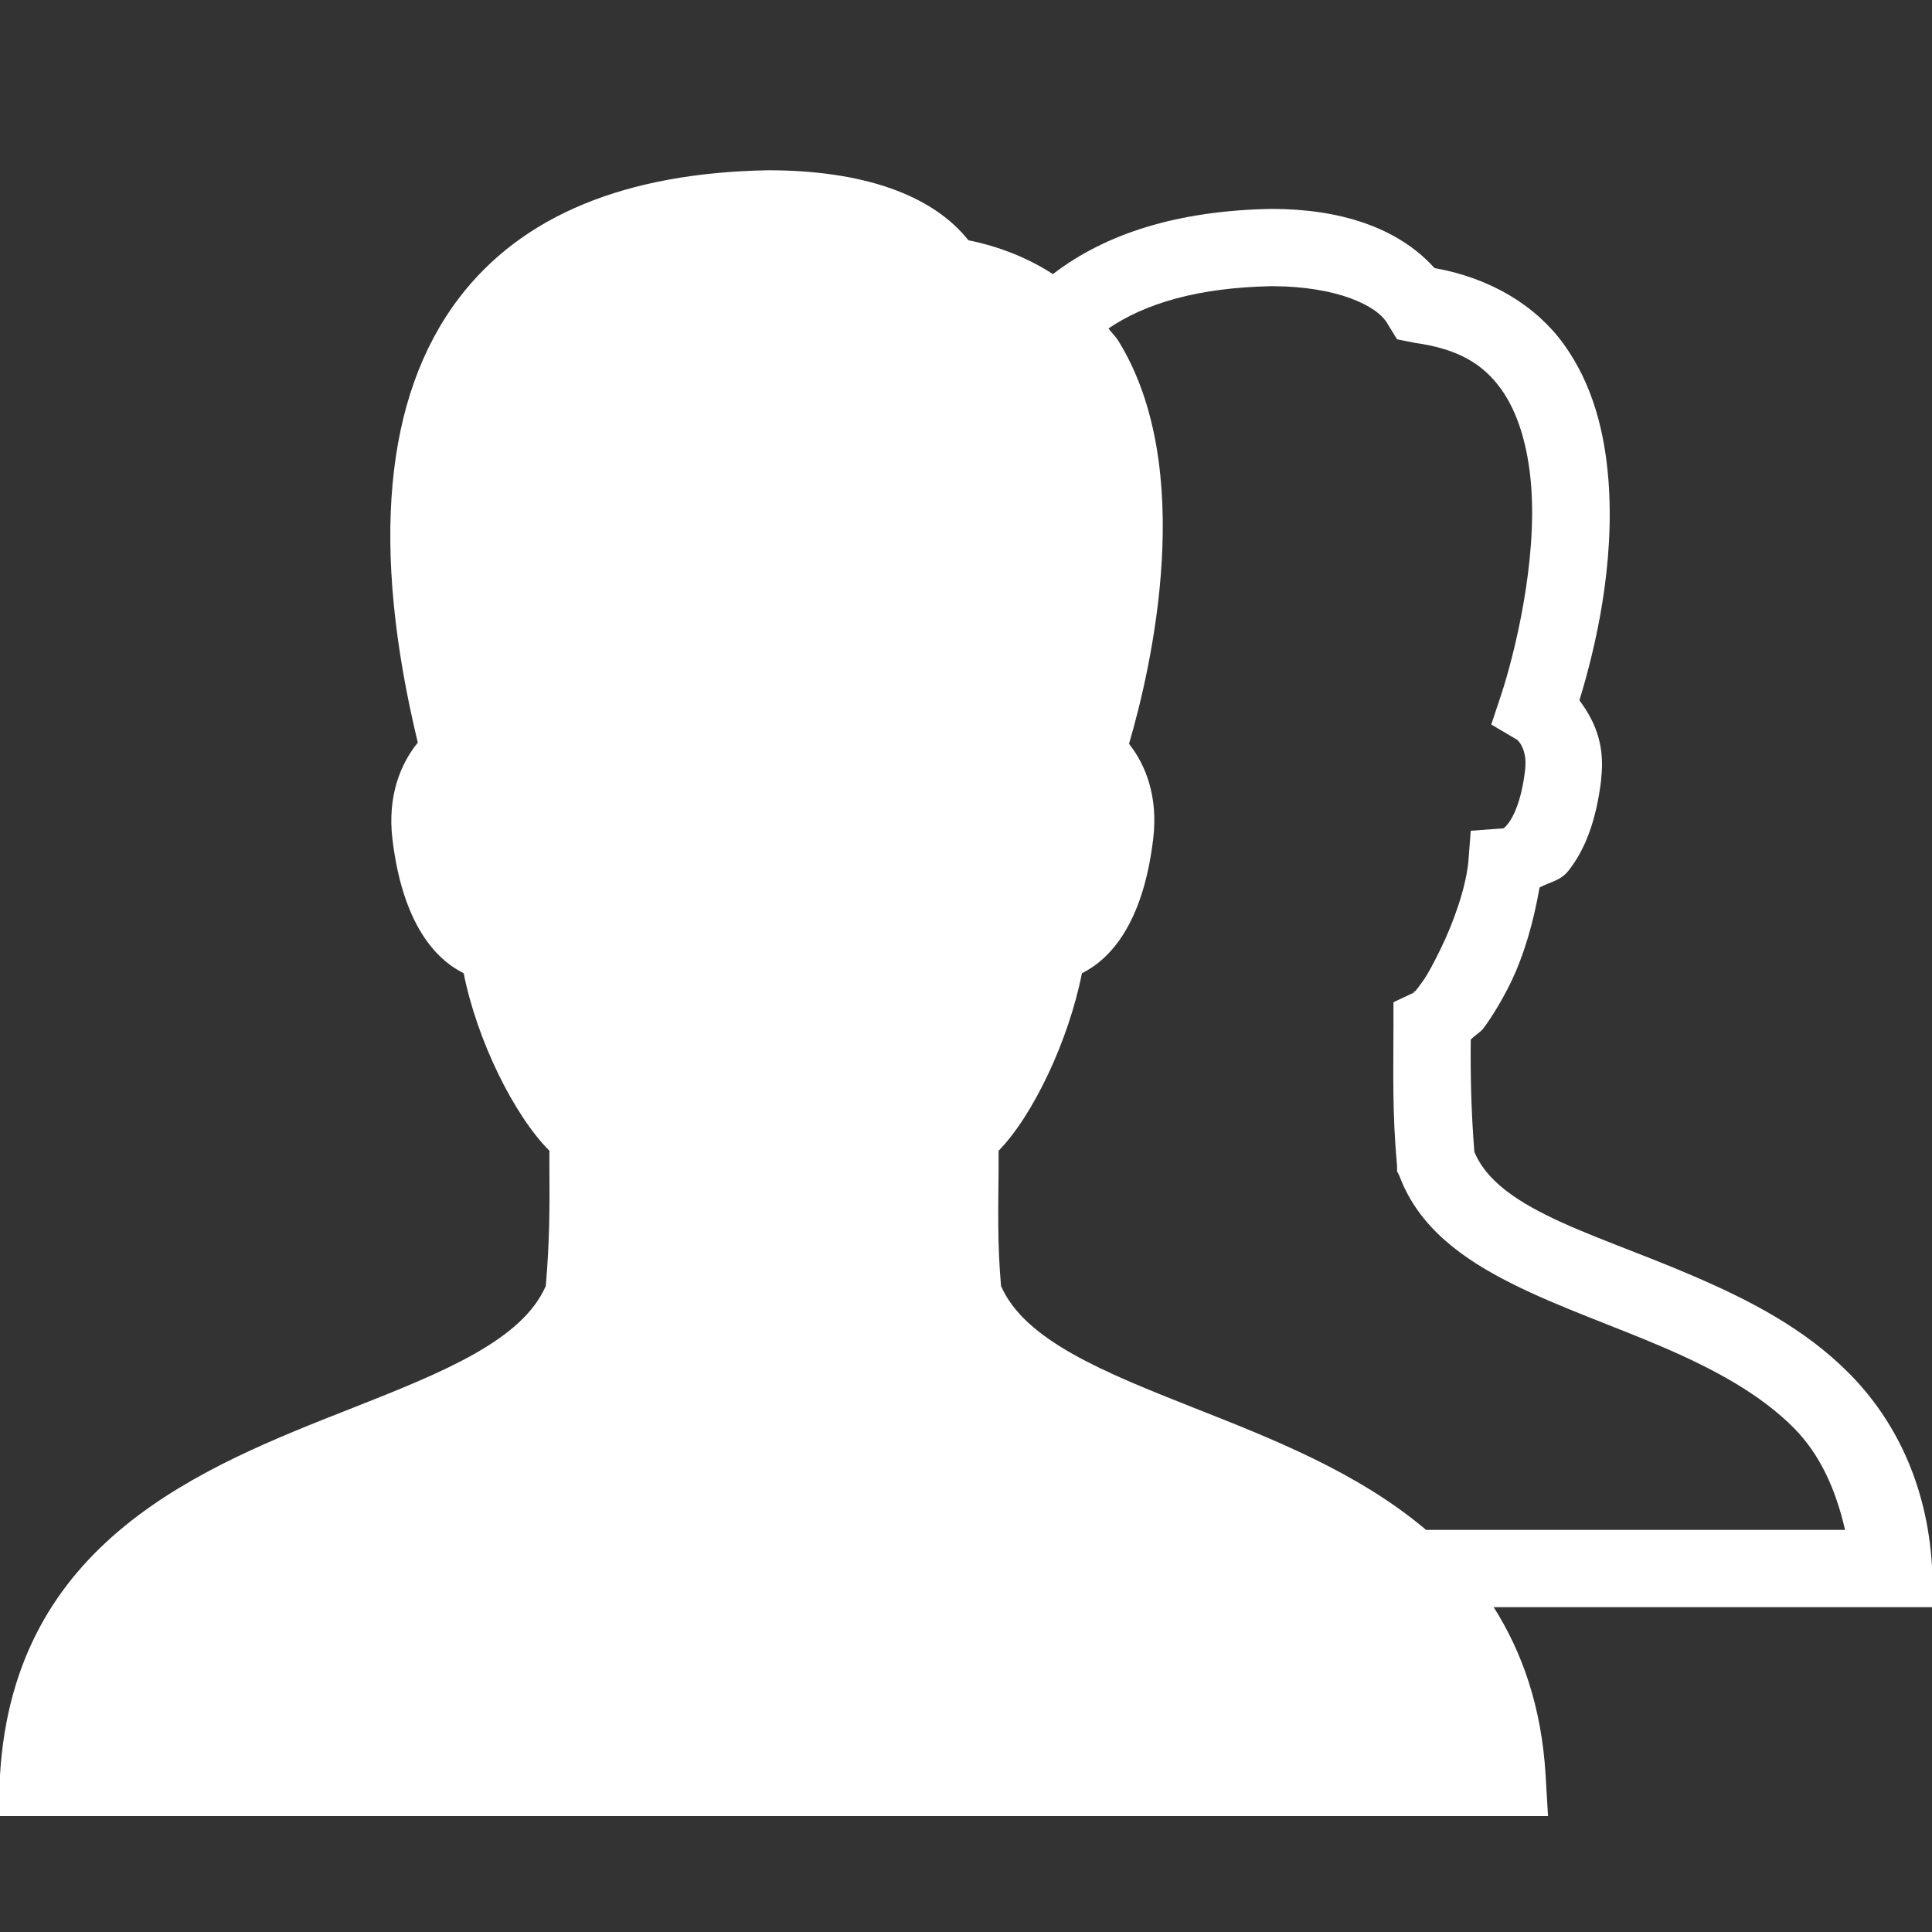 <?xml version="1.0" encoding="UTF-8"?>
<svg xmlns="http://www.w3.org/2000/svg" xmlns:xlink="http://www.w3.org/1999/xlink" width="150pt" height="150pt" viewBox="0 0 150 150" version="1.1">
<rect x="0" y="0" width="150" height="150" fill="#333333" stroke="none"/>
<g id="surface299255">
<path style=" stroke:none;fill-rule:nonzero;fill:rgb(100%,100%,100%);fill-opacity:1;" d="M 59.625 13.219 C 48.586 13.418 40.523 16.711 35.625 23.156 C 29.824 30.797 28.77 42.434 32.438 57.656 C 31.09 59.309 30.07 61.816 30.469 65.156 C 31.266 71.766 33.832 74.484 36 75.562 C 37.031 80.754 39.902 86.59 42.656 89.344 L 42.656 90.75 C 42.68 93.797 42.668 96.434 42.375 99.844 C 40.535 104.062 34.418 106.535 27.375 109.312 C 15.656 113.918 1.09 119.613 0 137.812 L -0.188 141 L 120.188 141 L 120 137.812 C 119.684 132.504 118.172 128.25 115.969 124.781 L 150.188 124.781 L 150 121.594 C 149.613 115.207 147.117 110.238 143.625 106.688 C 140.133 103.137 135.762 100.922 131.531 99.094 C 127.301 97.266 123.152 95.895 120 94.312 C 116.953 92.789 115.23 91.254 114.469 89.438 C 114.223 86.285 114.164 83.719 114.188 80.719 C 114.48 80.391 114.949 80.156 115.219 79.781 C 115.934 78.797 116.648 77.602 117.281 76.312 C 118.348 74.121 119.074 71.531 119.531 68.906 C 120.316 68.473 121.148 68.402 121.781 67.594 C 123.07 65.953 123.926 63.727 124.312 60.562 L 124.312 60.469 C 124.641 57.727 123.75 55.887 122.625 54.375 C 123.867 50.309 125.391 43.898 124.875 37.219 C 124.582 33.539 123.656 29.824 121.406 26.719 C 119.273 23.766 115.781 21.598 111.375 20.812 C 108.516 17.637 104.004 16.219 98.719 16.219 C 91.5 16.348 85.875 18.105 81.75 21.281 C 79.863 20.062 77.648 19.148 75.188 18.656 C 72.352 15.082 66.914 13.219 59.625 13.219 Z M 98.719 22.219 C 98.754 22.219 98.777 22.219 98.812 22.219 C 103.805 22.242 106.922 23.719 107.719 25.125 L 108.469 26.344 L 109.875 26.625 C 113.285 27.094 115.184 28.324 116.531 30.188 C 117.879 32.051 118.641 34.711 118.875 37.688 C 119.344 43.641 117.609 50.73 116.531 54 L 115.781 56.25 L 117.844 57.469 C 117.574 57.305 118.641 57.879 118.406 59.812 C 118.113 62.238 117.48 63.445 117.094 63.938 C 116.707 64.43 116.613 64.324 116.719 64.312 L 114.188 64.5 L 114 66.938 C 113.777 69.047 112.84 71.637 111.844 73.688 C 111.34 74.707 110.883 75.609 110.438 76.219 C 110.168 76.582 109.98 76.852 109.875 76.969 L 109.781 76.969 C 109.77 76.98 109.781 77.062 109.781 77.062 L 108.188 77.812 L 108.188 79.594 C 108.188 83.238 108.082 86.297 108.469 90.562 L 108.469 90.938 L 108.656 91.312 C 110.168 95.355 113.66 97.793 117.375 99.656 C 121.09 101.52 125.25 102.926 129.188 104.625 C 133.125 106.324 136.699 108.258 139.312 110.906 C 141.281 112.91 142.512 115.57 143.25 118.781 L 110.719 118.781 C 105.422 114.293 98.707 111.68 92.719 109.312 C 85.699 106.535 79.559 104.062 77.719 99.844 C 77.426 96.445 77.508 93.785 77.531 90.75 L 77.531 89.344 C 80.215 86.602 82.98 80.754 84 75.562 C 86.168 74.484 88.734 71.766 89.531 65.156 C 89.93 61.887 88.969 59.402 87.656 57.75 C 89.402 51.809 92.965 36.34 86.812 26.438 C 86.59 26.086 86.309 25.84 86.062 25.5 C 88.898 23.578 92.93 22.336 98.719 22.219 Z M 98.719 22.219 "/>
</g>
</svg>
